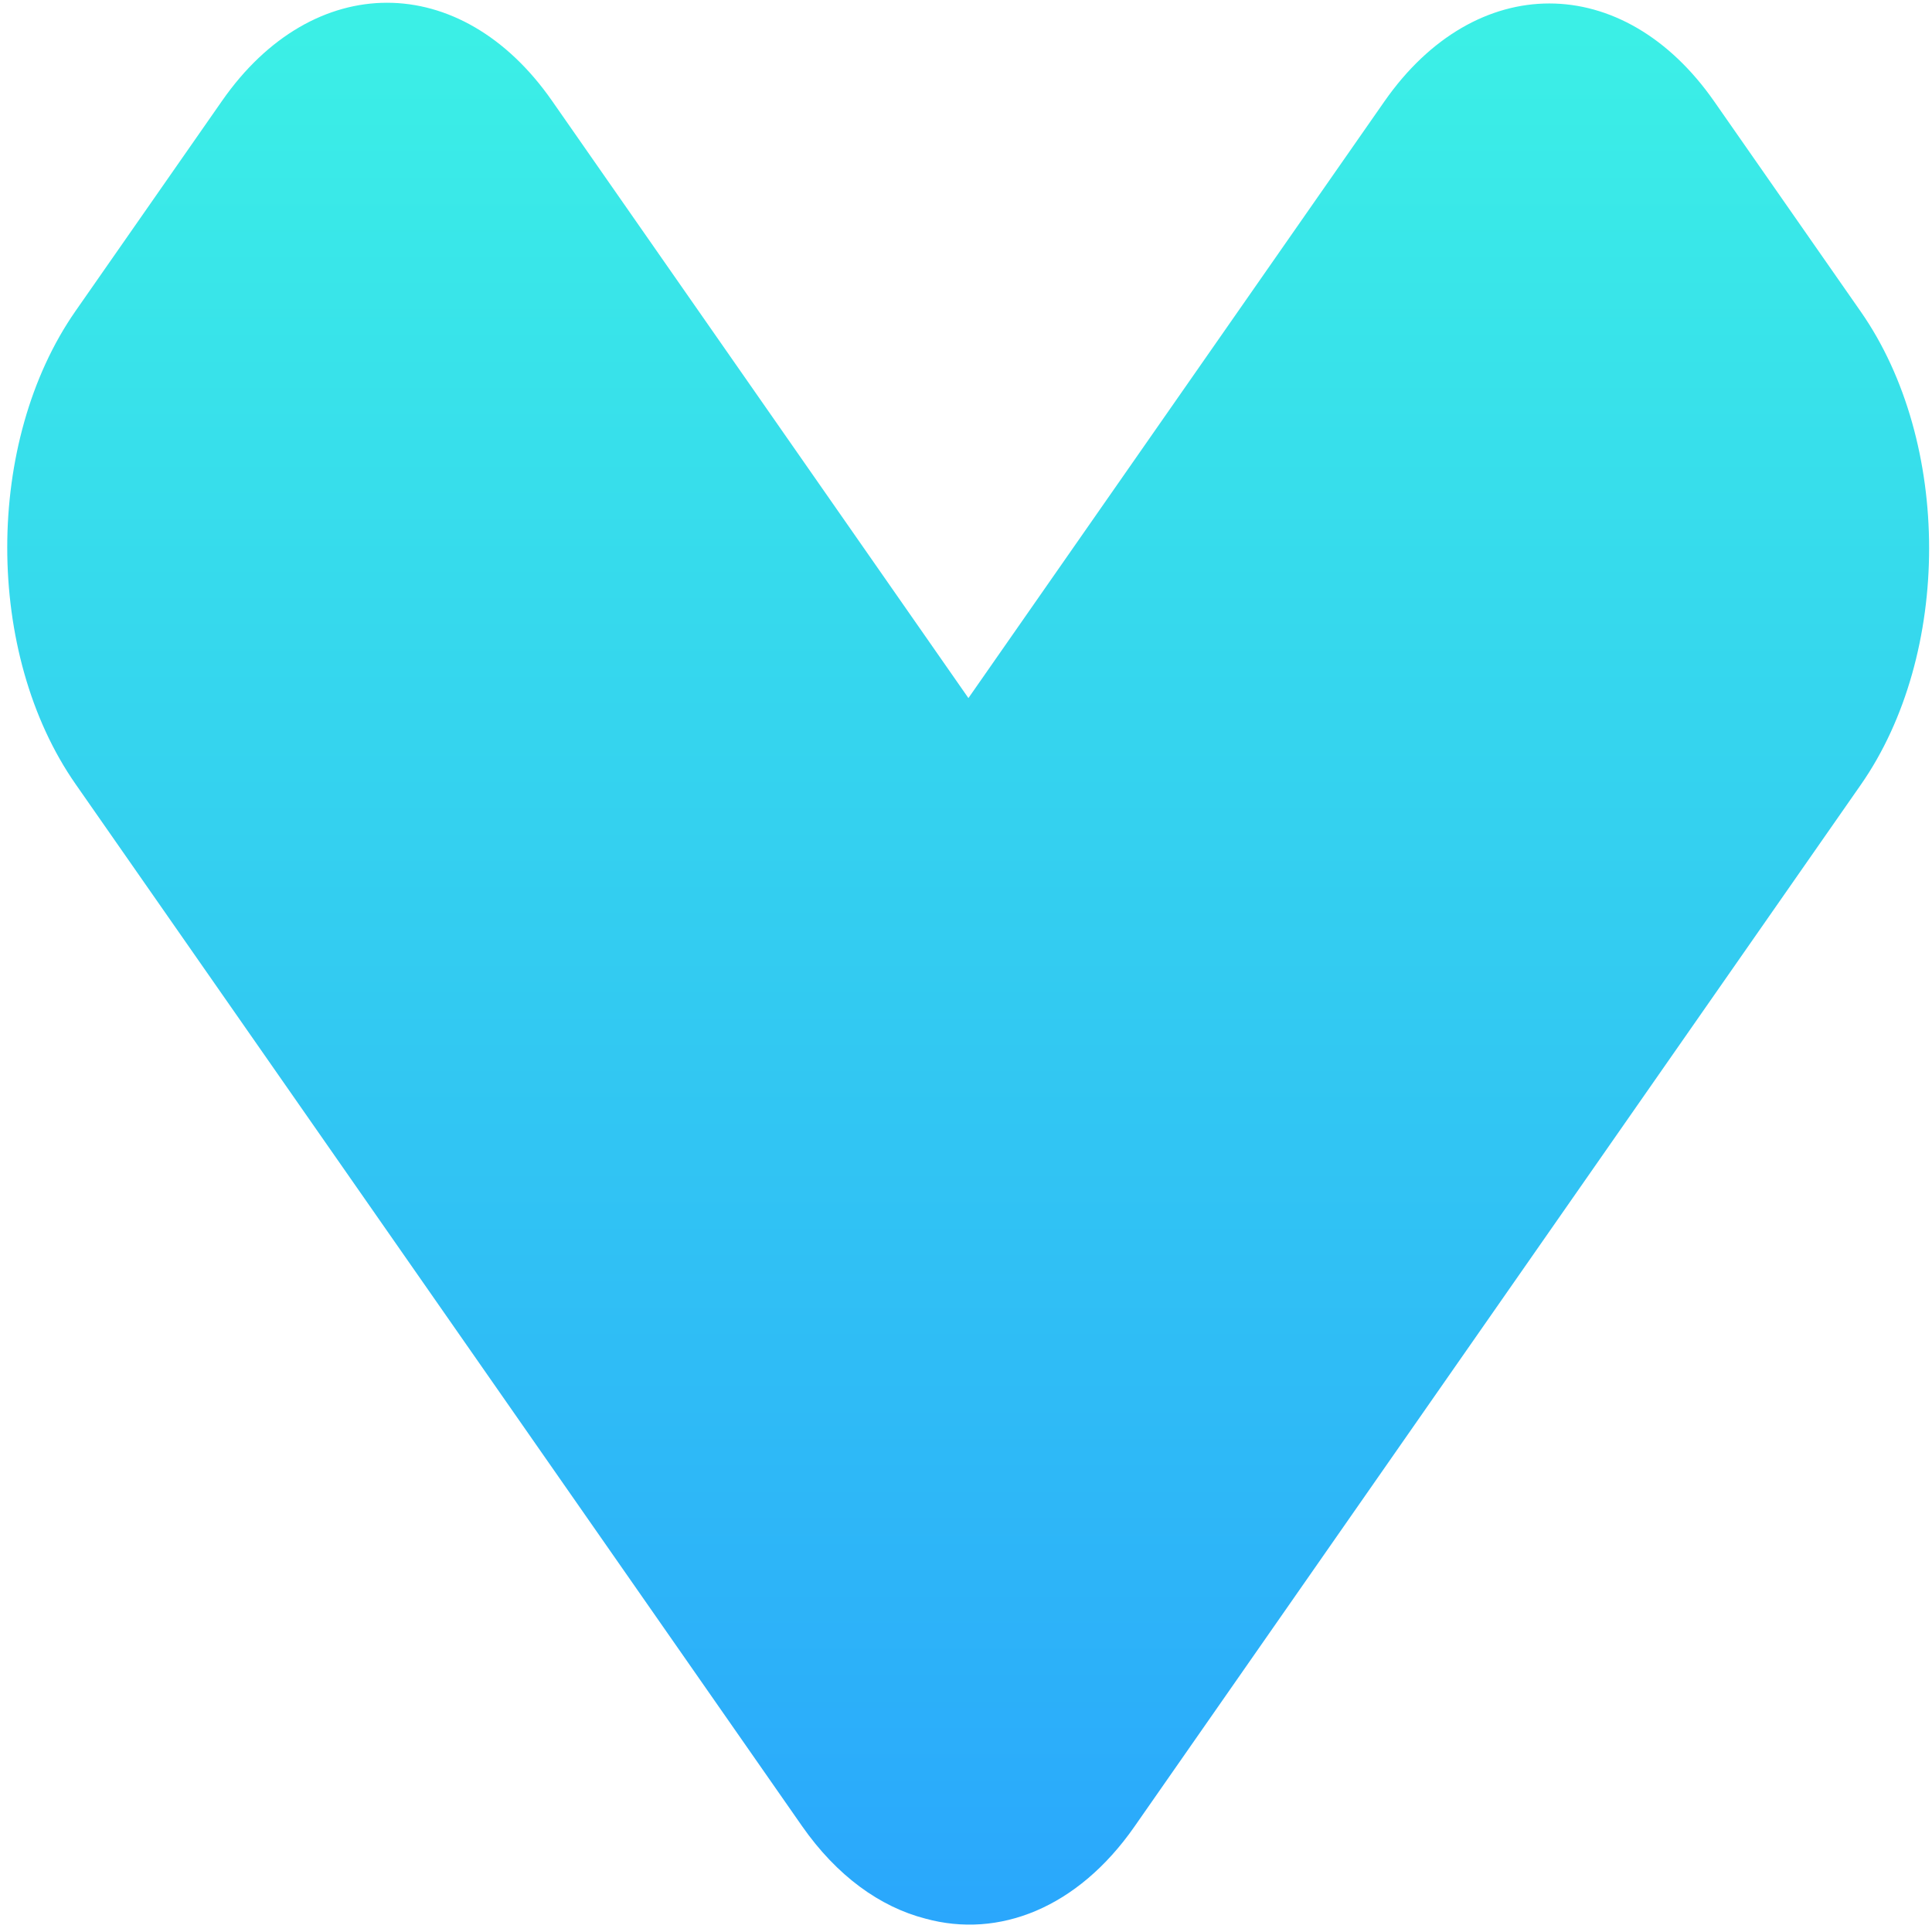 <svg width="201" height="201" viewBox="0 0 201 201" fill="none" xmlns="http://www.w3.org/2000/svg">
<path fill-rule="evenodd" clip-rule="evenodd" d="M7.86 32.354C-1.616 45.945 -1.616 67.981 7.86 81.572L83.431 189.965C87.064 195.176 91.562 198.389 96.263 199.605C103.901 201.71 112.108 198.522 118.022 190.039L193.593 81.646C203.069 68.055 203.069 46.019 193.593 32.427L178.343 10.554C168.867 -3.037 153.504 -3.037 144.028 10.554L100.752 72.626L57.425 10.48C47.949 -3.111 32.585 -3.111 23.11 10.48L7.86 32.354Z" fill="url(#paint0_linear)"/>
<defs>
<linearGradient id="paint0_linear" x1="100.726" y1="-7.449" x2="100.726" y2="200.233" gradientUnits="userSpaceOnUse">
<stop stop-color="#3CF3E5"/>
<stop offset="1" stop-color="#2AA7FC"/>
</linearGradient>
</defs>
</svg>
